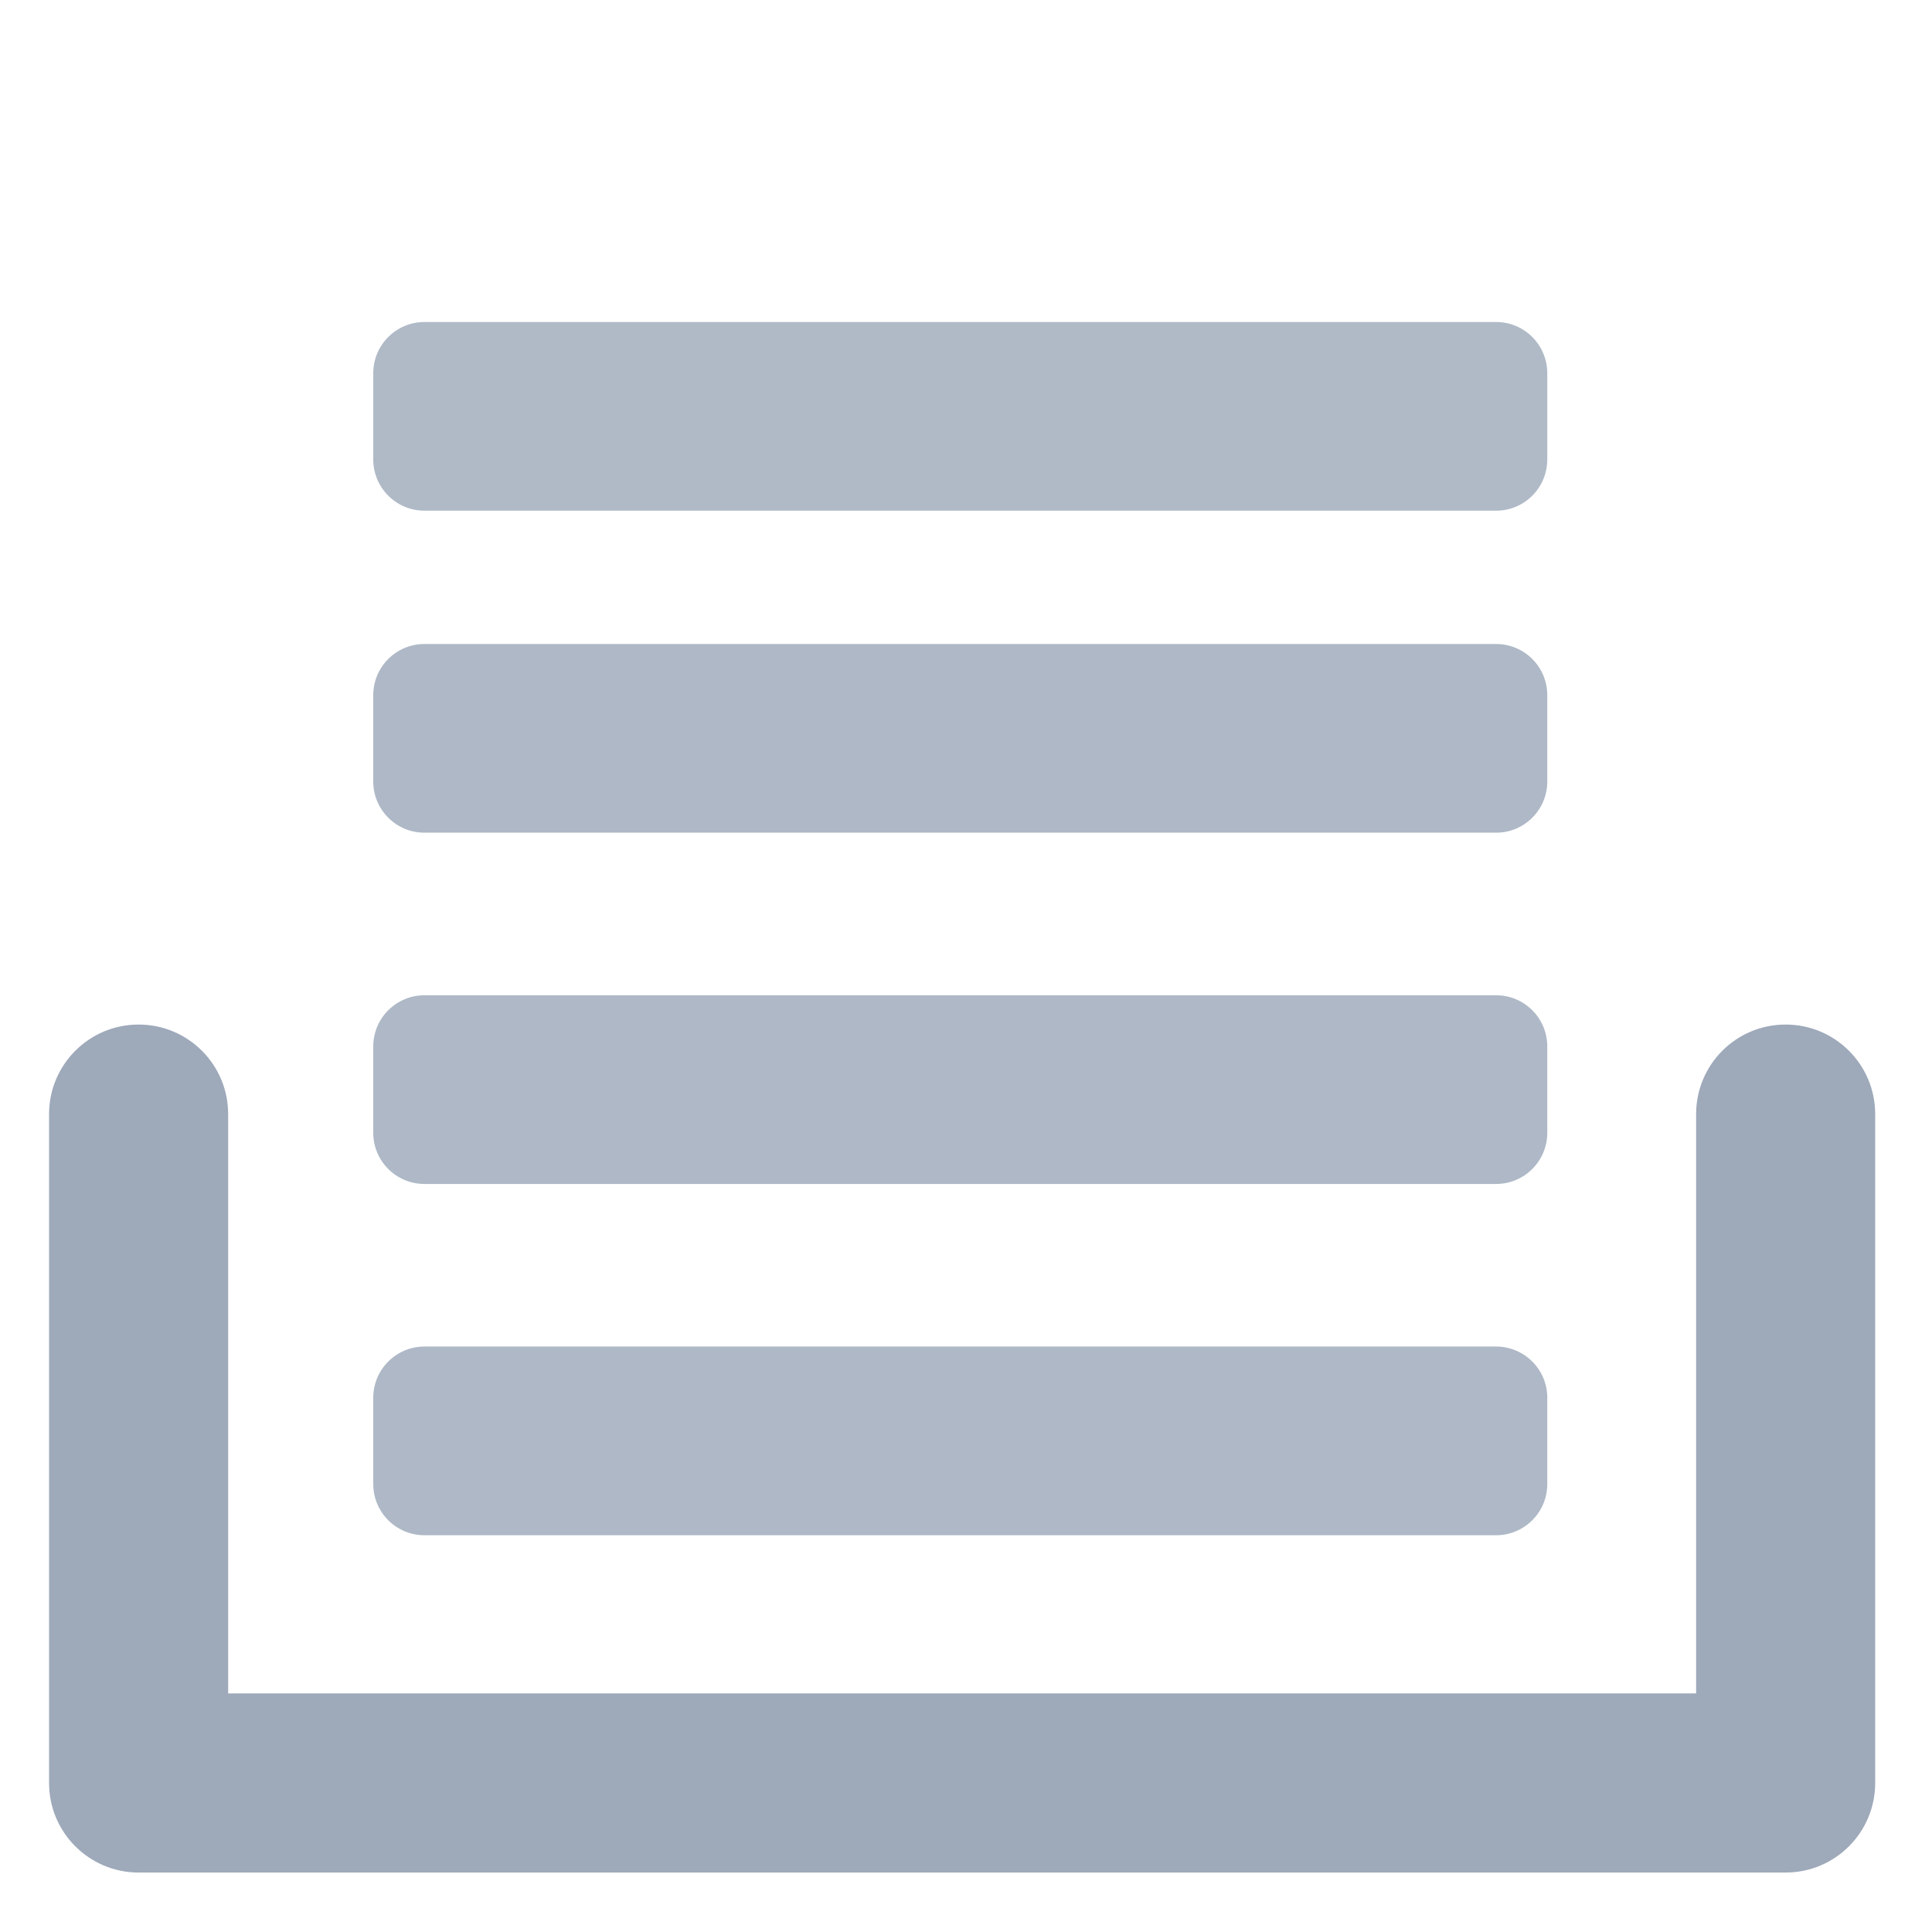 <?xml version="1.0" encoding="UTF-8" standalone="no"?>
<!-- Created with Inkscape (http://www.inkscape.org/) -->

<svg
   xmlns:dc="http://purl.org/dc/elements/1.1/"
   xmlns:cc="http://creativecommons.org/ns#"
   xmlns:rdf="http://www.w3.org/1999/02/22-rdf-syntax-ns#"
   xmlns:svg="http://www.w3.org/2000/svg"
   xmlns="http://www.w3.org/2000/svg"
   xmlns:sodipodi="http://sodipodi.sourceforge.net/DTD/sodipodi-0.dtd"
   xmlns:inkscape="http://www.inkscape.org/namespaces/inkscape"
   id="svg2"
   version="1.1"
   inkscape:version="0.48.2 r9819"
   width="82.5"
   height="82.5"
   xml:space="preserve"
   sodipodi:docname="collection.pdf"><defs
     id="defs6" /><sodipodi:namedview
     pagecolor="#ffffff"
     bordercolor="#666666"
     borderopacity="1"
     objecttolerance="10"
     gridtolerance="10"
     guidetolerance="10"
     inkscape:pageopacity="0"
     inkscape:pageshadow="2"
     inkscape:window-width="640"
     inkscape:window-height="480"
     id="namedview4"
     showgrid="false"
     inkscape:zoom="3.4863636"
     inkscape:cx="41.25"
     inkscape:cy="41.25"
     inkscape:window-x="0"
     inkscape:window-y="0"
     inkscape:window-maximized="0"
     inkscape:current-layer="g10" /><g
     id="g10"
     inkscape:groupmode="layer"
     inkscape:label="collection"
     transform="matrix(1.25,0,0,-1.25,0,82.5)"><g
       id="g12" /><g
       id="g14"><path
         d="m 14.5,55 36.609,0 c 0.965,0 1.748,-0.782 1.748,-1.748 l 0,-2.949 c 0,-0.966 -0.782,-1.749 -1.748,-1.749 l -36.609,0 c -0.965,0 -1.749,0.782 -1.749,1.749 l 0,2.949 C 12.751,54.218 13.535,55 14.5,55"
         style="fill:#b0bac7;fill-opacity:1;fill-rule:evenodd;stroke:none"
         id="path16" /><path
         d="m 14.5,32 36.609,0 c 0.965,0 1.748,-0.782 1.748,-1.748 l 0,-2.949 c 0,-0.966 -0.782,-1.749 -1.748,-1.749 l -36.609,0 c -0.965,0 -1.749,0.782 -1.749,1.749 l 0,2.949 C 12.751,31.218 13.535,32 14.5,32"
         style="fill:#aeb8c6;fill-opacity:1;fill-rule:evenodd;stroke:none"
         id="path18" /><path
         d="m 14.5,20 36.609,0 c 0.965,0 1.748,-0.782 1.748,-1.748 l 0,-2.949 c 0,-0.966 -0.782,-1.749 -1.748,-1.749 l -36.609,0 c -0.965,0 -1.749,0.782 -1.749,1.749 l 0,2.949 C 12.751,19.218 13.535,20 14.5,20"
         style="fill:#aeb8c6;fill-opacity:1;fill-rule:evenodd;stroke:none"
         id="path20" /><path
         d="m 14.5,44 36.609,0 c 0.965,0 1.748,-0.782 1.748,-1.748 l 0,-2.949 c 0,-0.966 -0.782,-1.749 -1.748,-1.749 l -36.609,0 c -0.965,0 -1.749,0.782 -1.749,1.749 l 0,2.949 C 12.751,43.218 13.535,44 14.5,44"
         style="fill:#aeb8c6;fill-opacity:1;fill-rule:evenodd;stroke:none"
         id="path22" /><path
         d="m 61,31 c -1.692,0 -3.058,-1.369 -3.058,-3.059 l 0,-19.79 -50.148,0 0,19.79 C 7.795,29.631 6.424,31 4.735,31 3.046,31 1.676,29.631 1.676,27.941 l 0,-22.85 c 0,-1.69 1.37,-3.06 3.059,-3.06 l 56.265,0 c 1.69,0 3.059,1.37 3.059,3.06 l 0,22.85 C 64.059,29.631 62.69,31 61,31"
         style="fill:#9ea9ba;fill-opacity:1;fill-rule:evenodd;stroke:none"
         id="path24" /></g></g></svg>